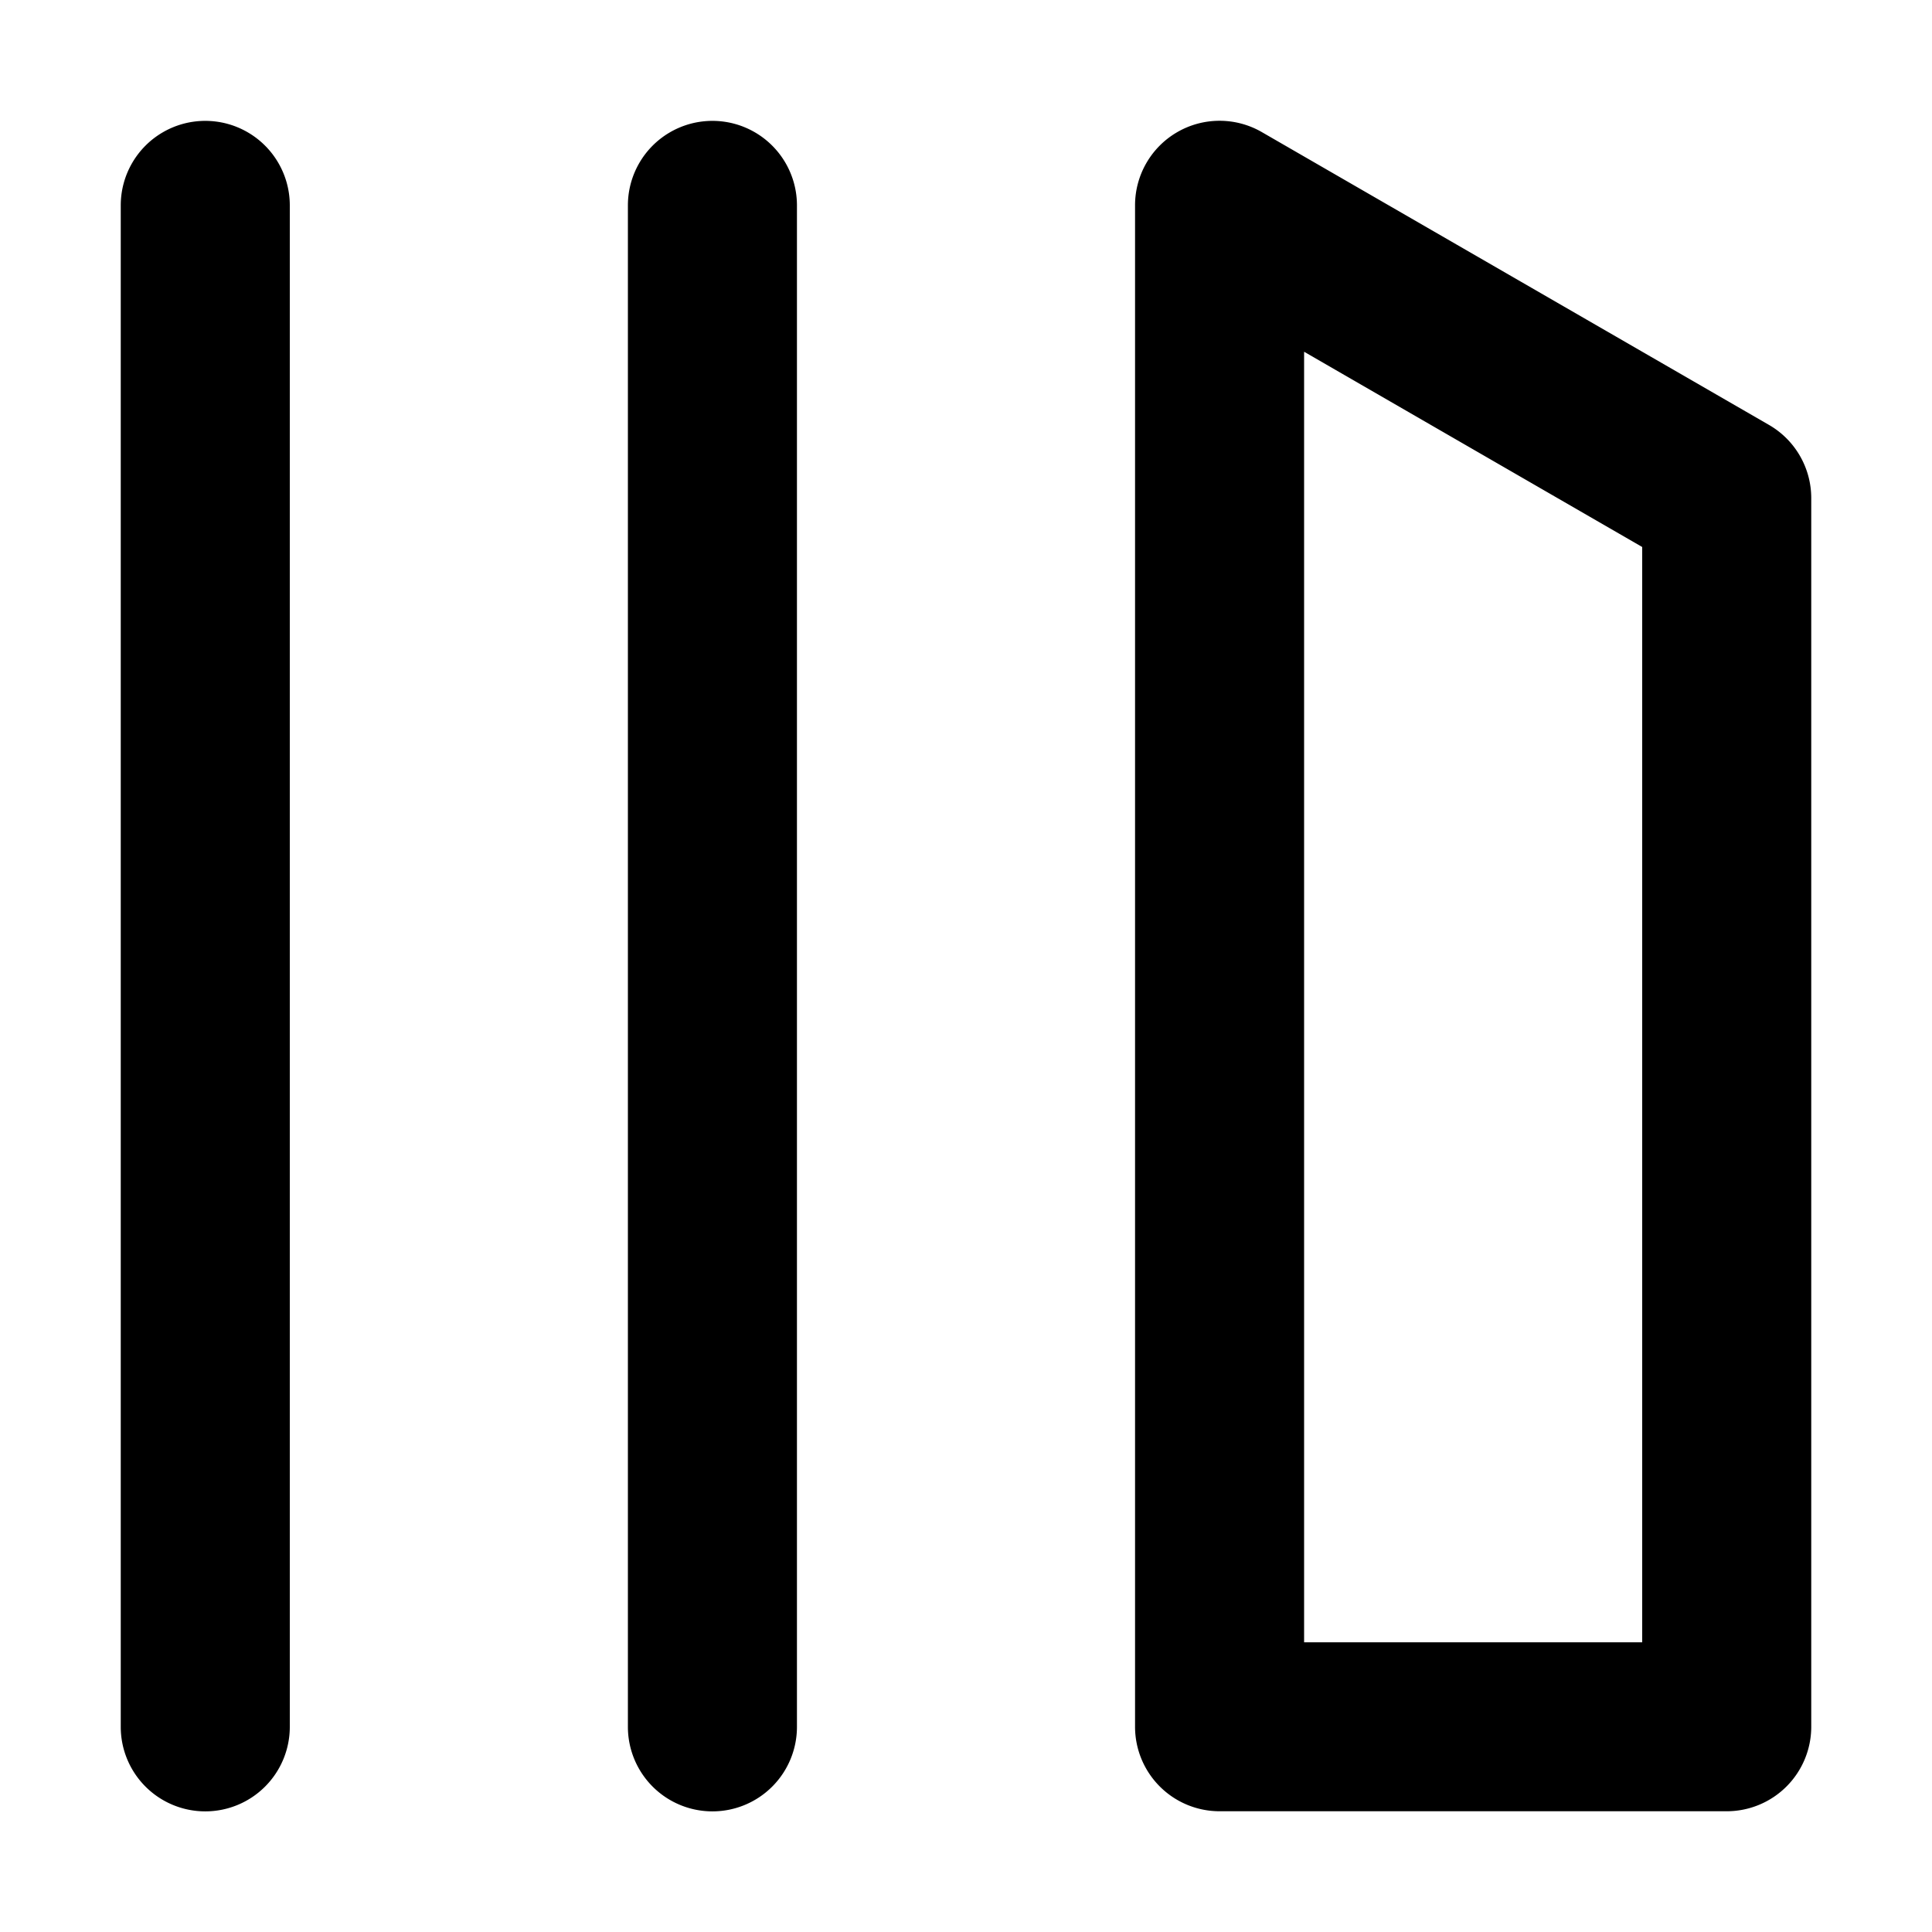 <svg width="16" height="16" fill="currentColor" version="1.1" viewBox="0 0 16 16" xmlns="http://www.w3.org/2000/svg">
  <path d="m9.75 1.094a0.7 0.7 0 0 1 0.7 0l4.2 2.425a0.7 0.7 0 0 1 0.35 0.606v10.175a0.7 0.7 0 0 1-0.7 0.7h-4.2a0.7 0.7 0 0 1-0.7-0.7v-12.6a0.7 0.7 0 0 1 0.35-0.606zm1.05 1.819v10.688h2.8v-9.071zm-9.1 12.088a0.7 0.7 0 0 1-0.7-0.7v-12.6a0.7 0.7 0 0 1 1.4 0v12.6a0.7 0.7 0 0 1-0.7 0.7zm4.2 0a0.7 0.7 0 0 1-0.7-0.7v-12.6a0.7 0.7 0 0 1 1.4 0v12.6a0.7 0.7 0 0 1-0.7 0.7z"/>
</svg>
